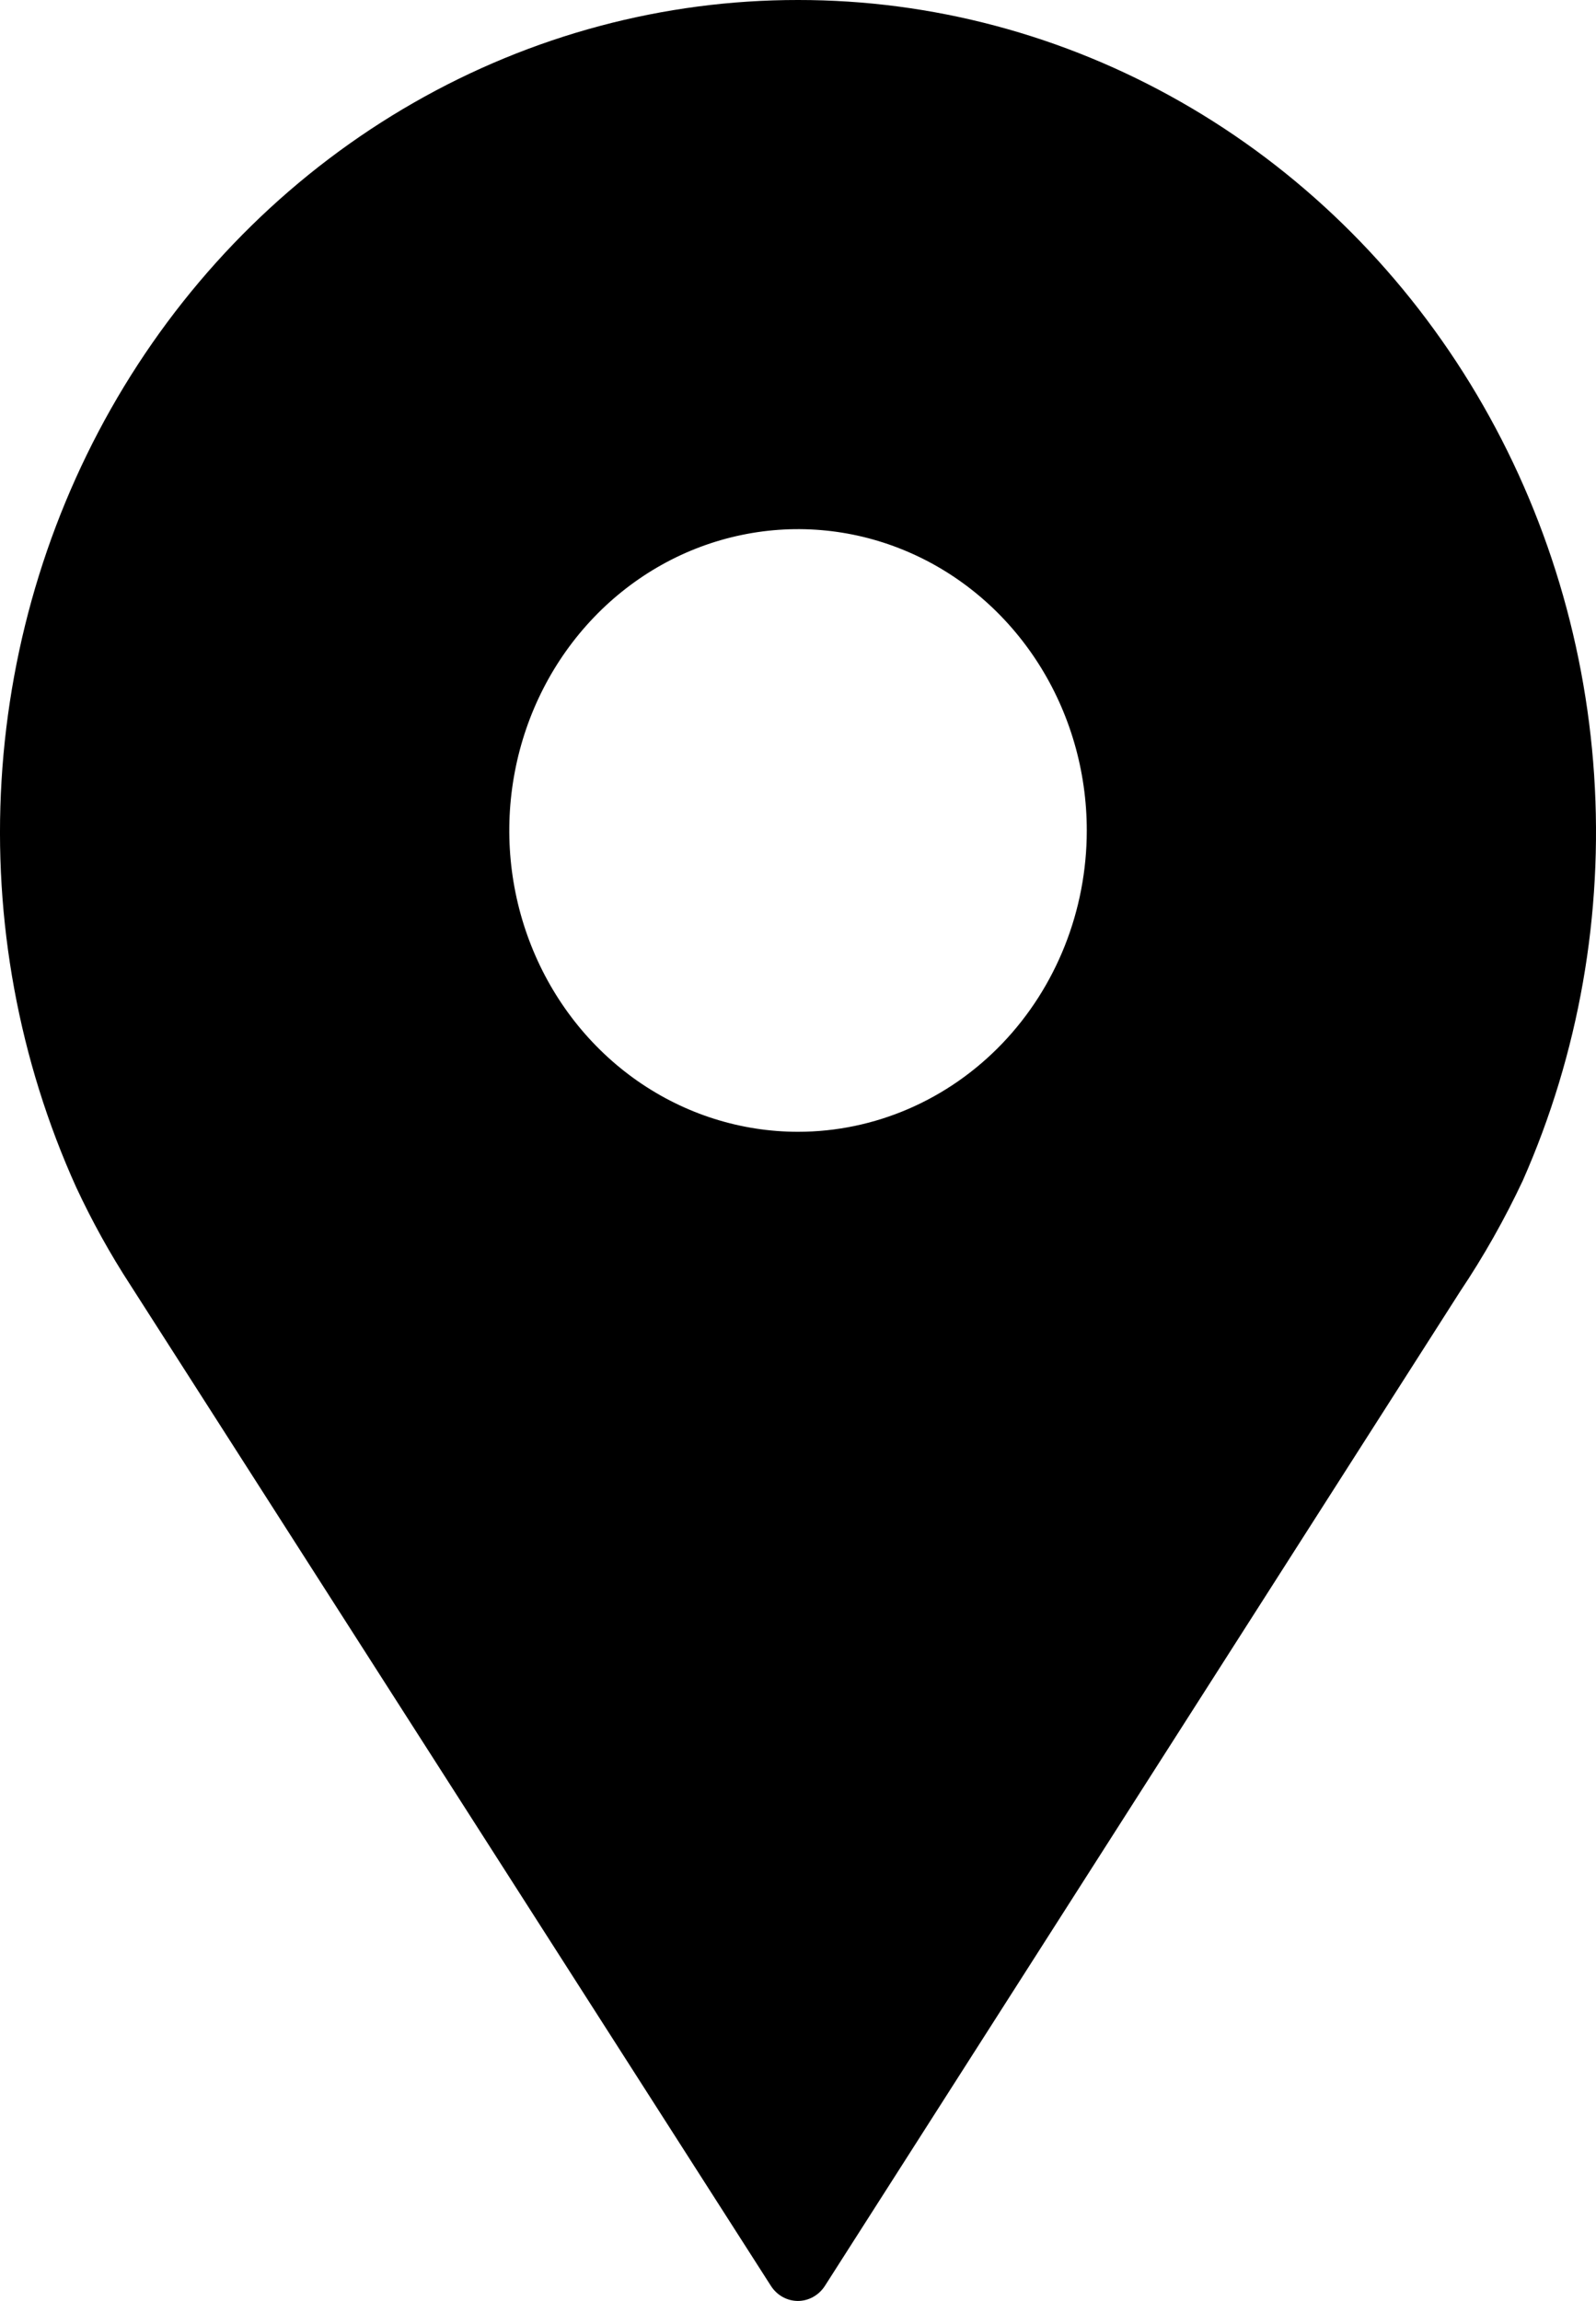 <svg width="34" height="49" viewBox="0 0 34 49" fill="none" xmlns="http://www.w3.org/2000/svg">
<path id="Vector" d="M17.001 3.80214e-06C14.137 -0.002 11.319 0.751 8.809 2.19C6.299 3.628 4.178 5.705 2.644 8.228C1.11 10.751 0.212 13.637 0.033 16.619C-0.146 19.6 0.401 22.581 1.623 25.283C1.96 26.006 2.346 26.703 2.779 27.368L16.423 48.679C16.486 48.777 16.571 48.858 16.671 48.914C16.77 48.969 16.881 48.999 16.995 49C17.109 49 17.221 48.971 17.322 48.915C17.423 48.859 17.509 48.778 17.573 48.679L31.105 27.503C31.608 26.753 32.054 25.963 32.44 25.142C33.634 22.441 34.156 19.47 33.96 16.502C33.763 13.535 32.854 10.667 31.316 8.163C29.778 5.659 27.661 3.598 25.159 2.172C22.657 0.745 19.852 -0.002 17.001 3.80214e-06ZM17.001 24.102C15.784 24.102 14.595 23.726 13.583 23.021C12.572 22.316 11.783 21.313 11.318 20.141C10.852 18.968 10.73 17.678 10.968 16.433C11.205 15.188 11.791 14.045 12.651 13.148C13.511 12.25 14.607 11.639 15.801 11.392C16.994 11.144 18.231 11.271 19.355 11.757C20.479 12.242 21.439 13.065 22.115 14.12C22.791 15.175 23.152 16.416 23.152 17.685C23.152 19.387 22.504 21.019 21.35 22.223C20.197 23.426 18.632 24.102 17.001 24.102Z" fill="black"/>
</svg>
